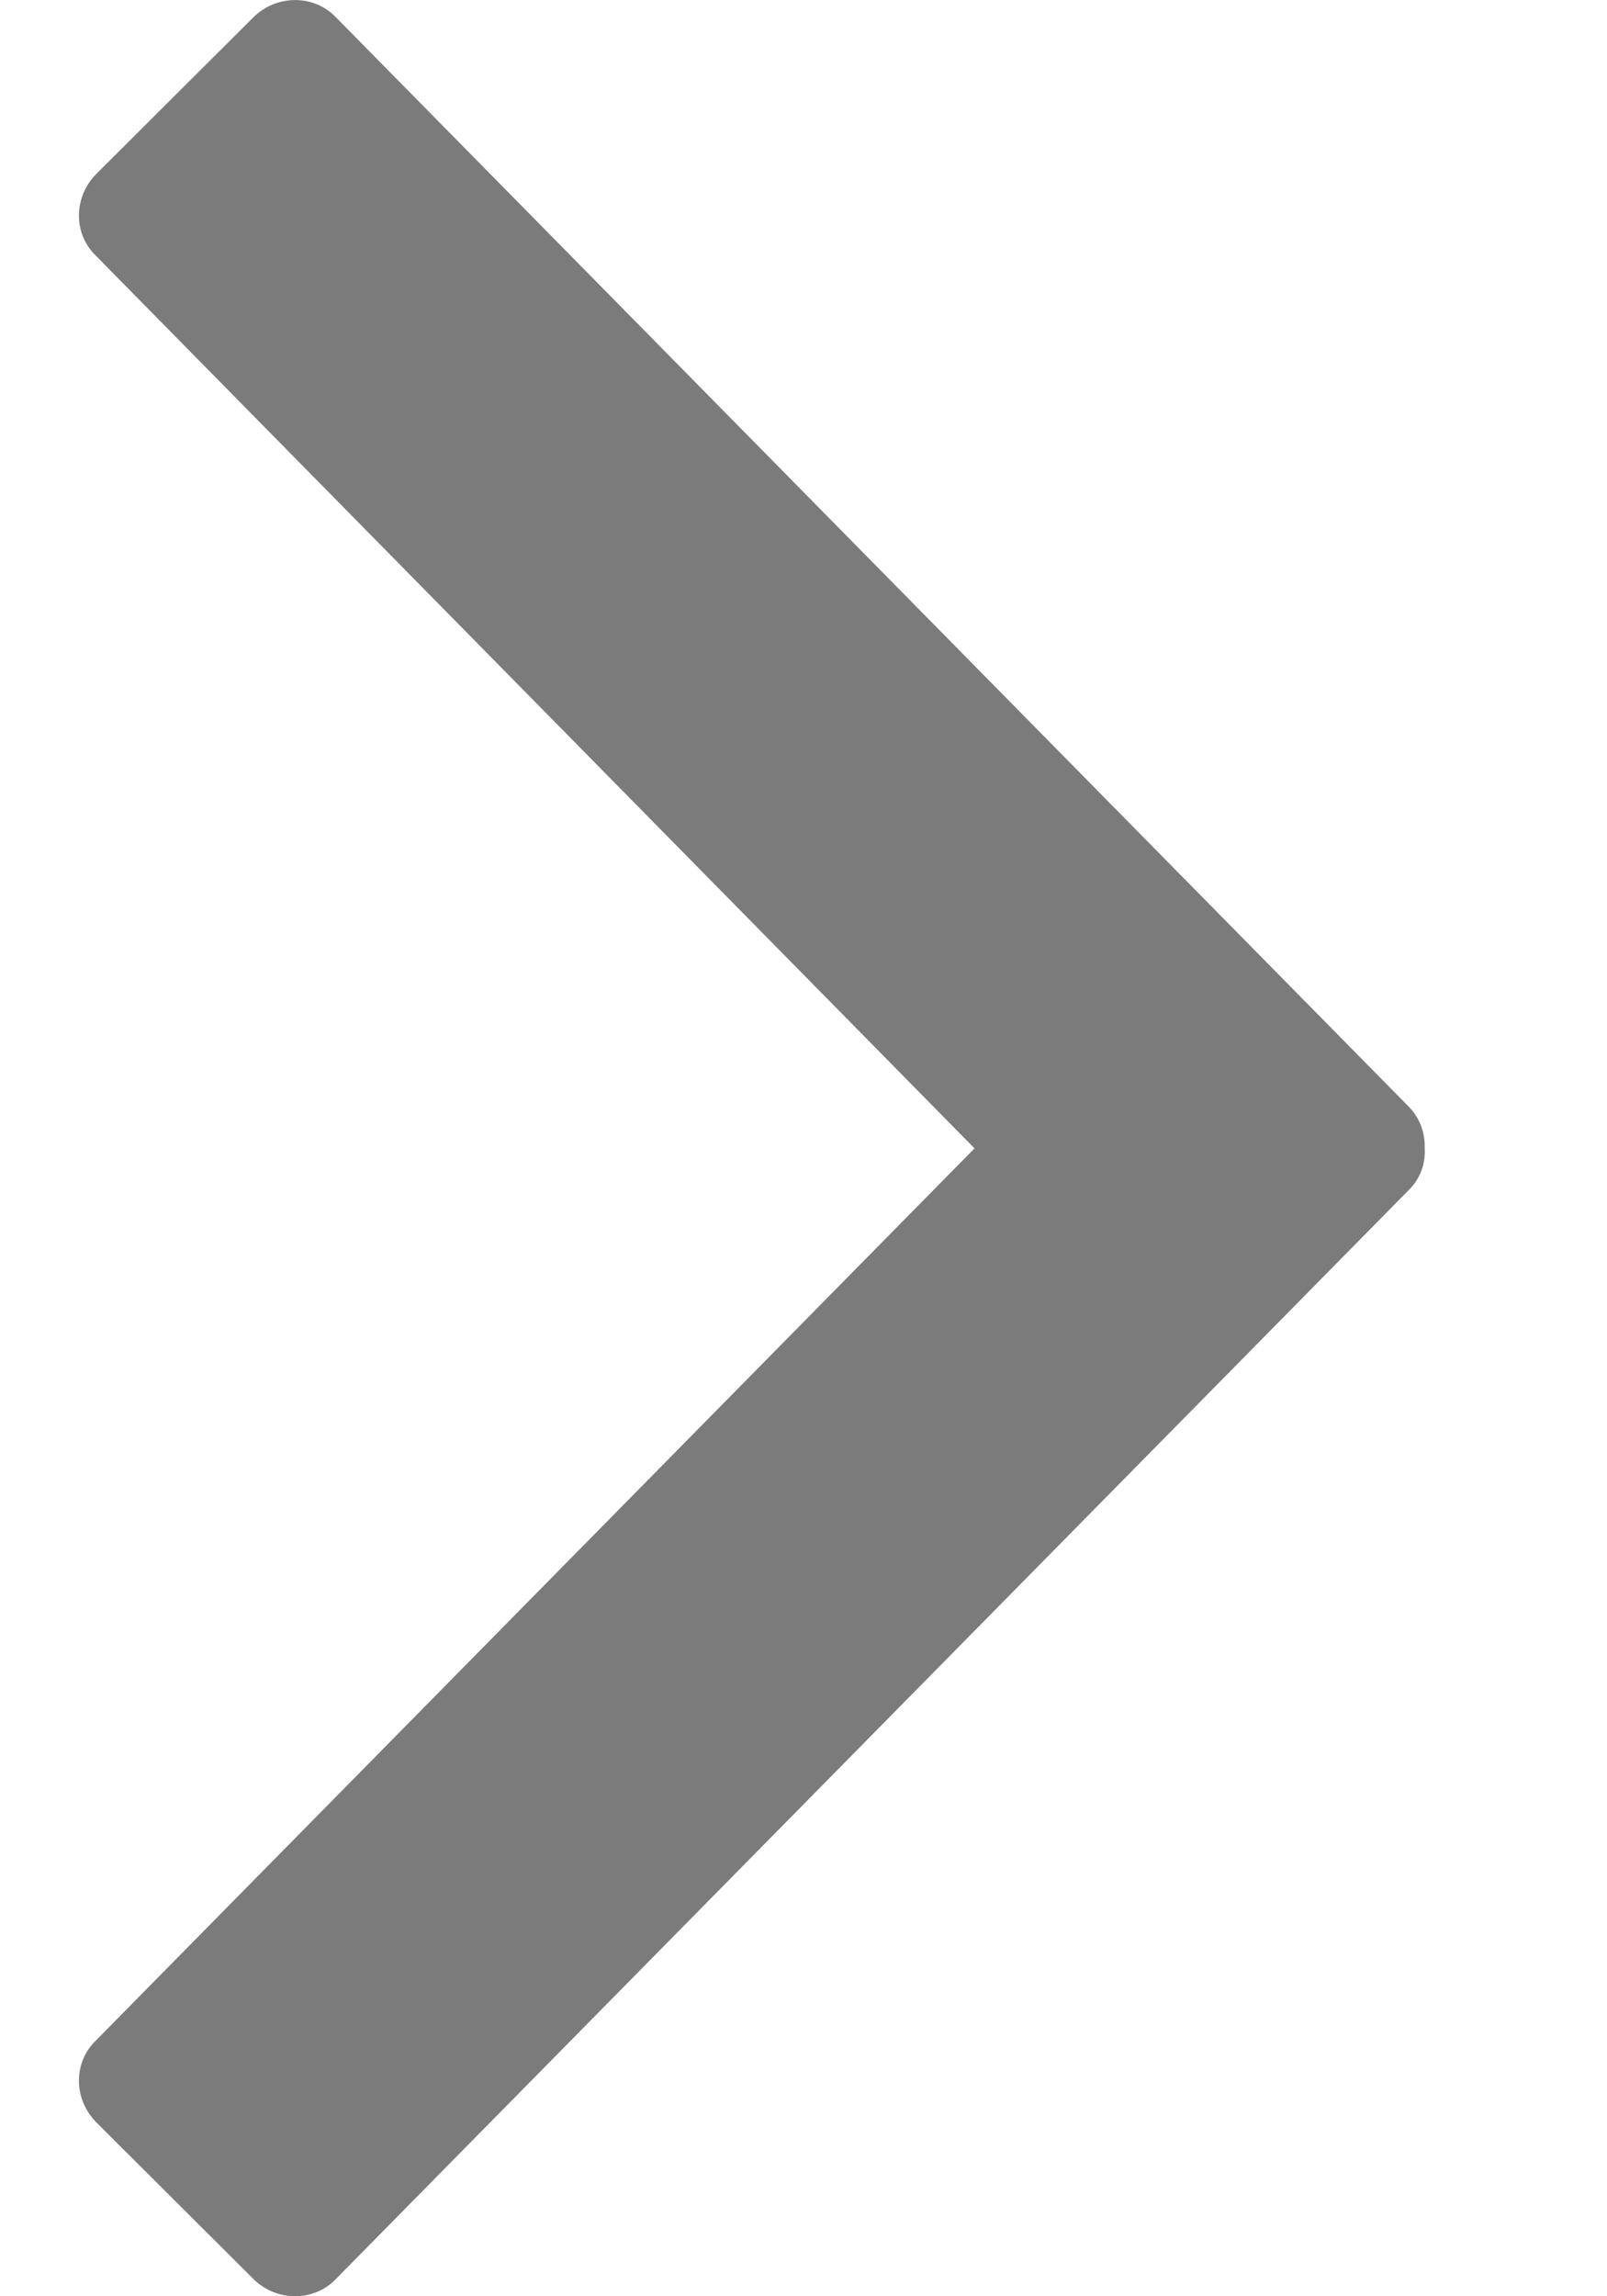 <svg xmlns="http://www.w3.org/2000/svg" xmlns:xlink="http://www.w3.org/1999/xlink" width="7" height="10" version="1.1" viewBox="0 0 7 10"><title>icon</title><desc>Created with Sketch.</desc><g id="sidebar" fill="none" fill-rule="evenodd" stroke="none" stroke-width="1" transform="translate(-486, -271)"><g id="form" fill="#7B7B7B" fill-rule="nonzero"><g transform="translate(16, 164)"><g id="email" transform="translate(16, 100)"><g id="cta" transform="translate(445.55, 0)"><path id="icon" d="M10.755,11.999 L14.585,8.111 C14.682,8.015 14.679,7.857 14.581,7.758 L13.896,7.075 C13.797,6.977 13.637,6.975 13.541,7.071 L8.863,11.818 C8.813,11.867 8.79,11.934 8.794,11.999 C8.792,12.066 8.815,12.131 8.863,12.18 L13.541,16.929 C13.637,17.025 13.797,17.023 13.896,16.925 L14.581,16.242 C14.679,16.143 14.682,15.985 14.585,15.889 L10.755,11.999 Z" transform="translate(11.725, 12) rotate(-180) translate(-11.725, -12)"/></g></g></g></g></g></svg>